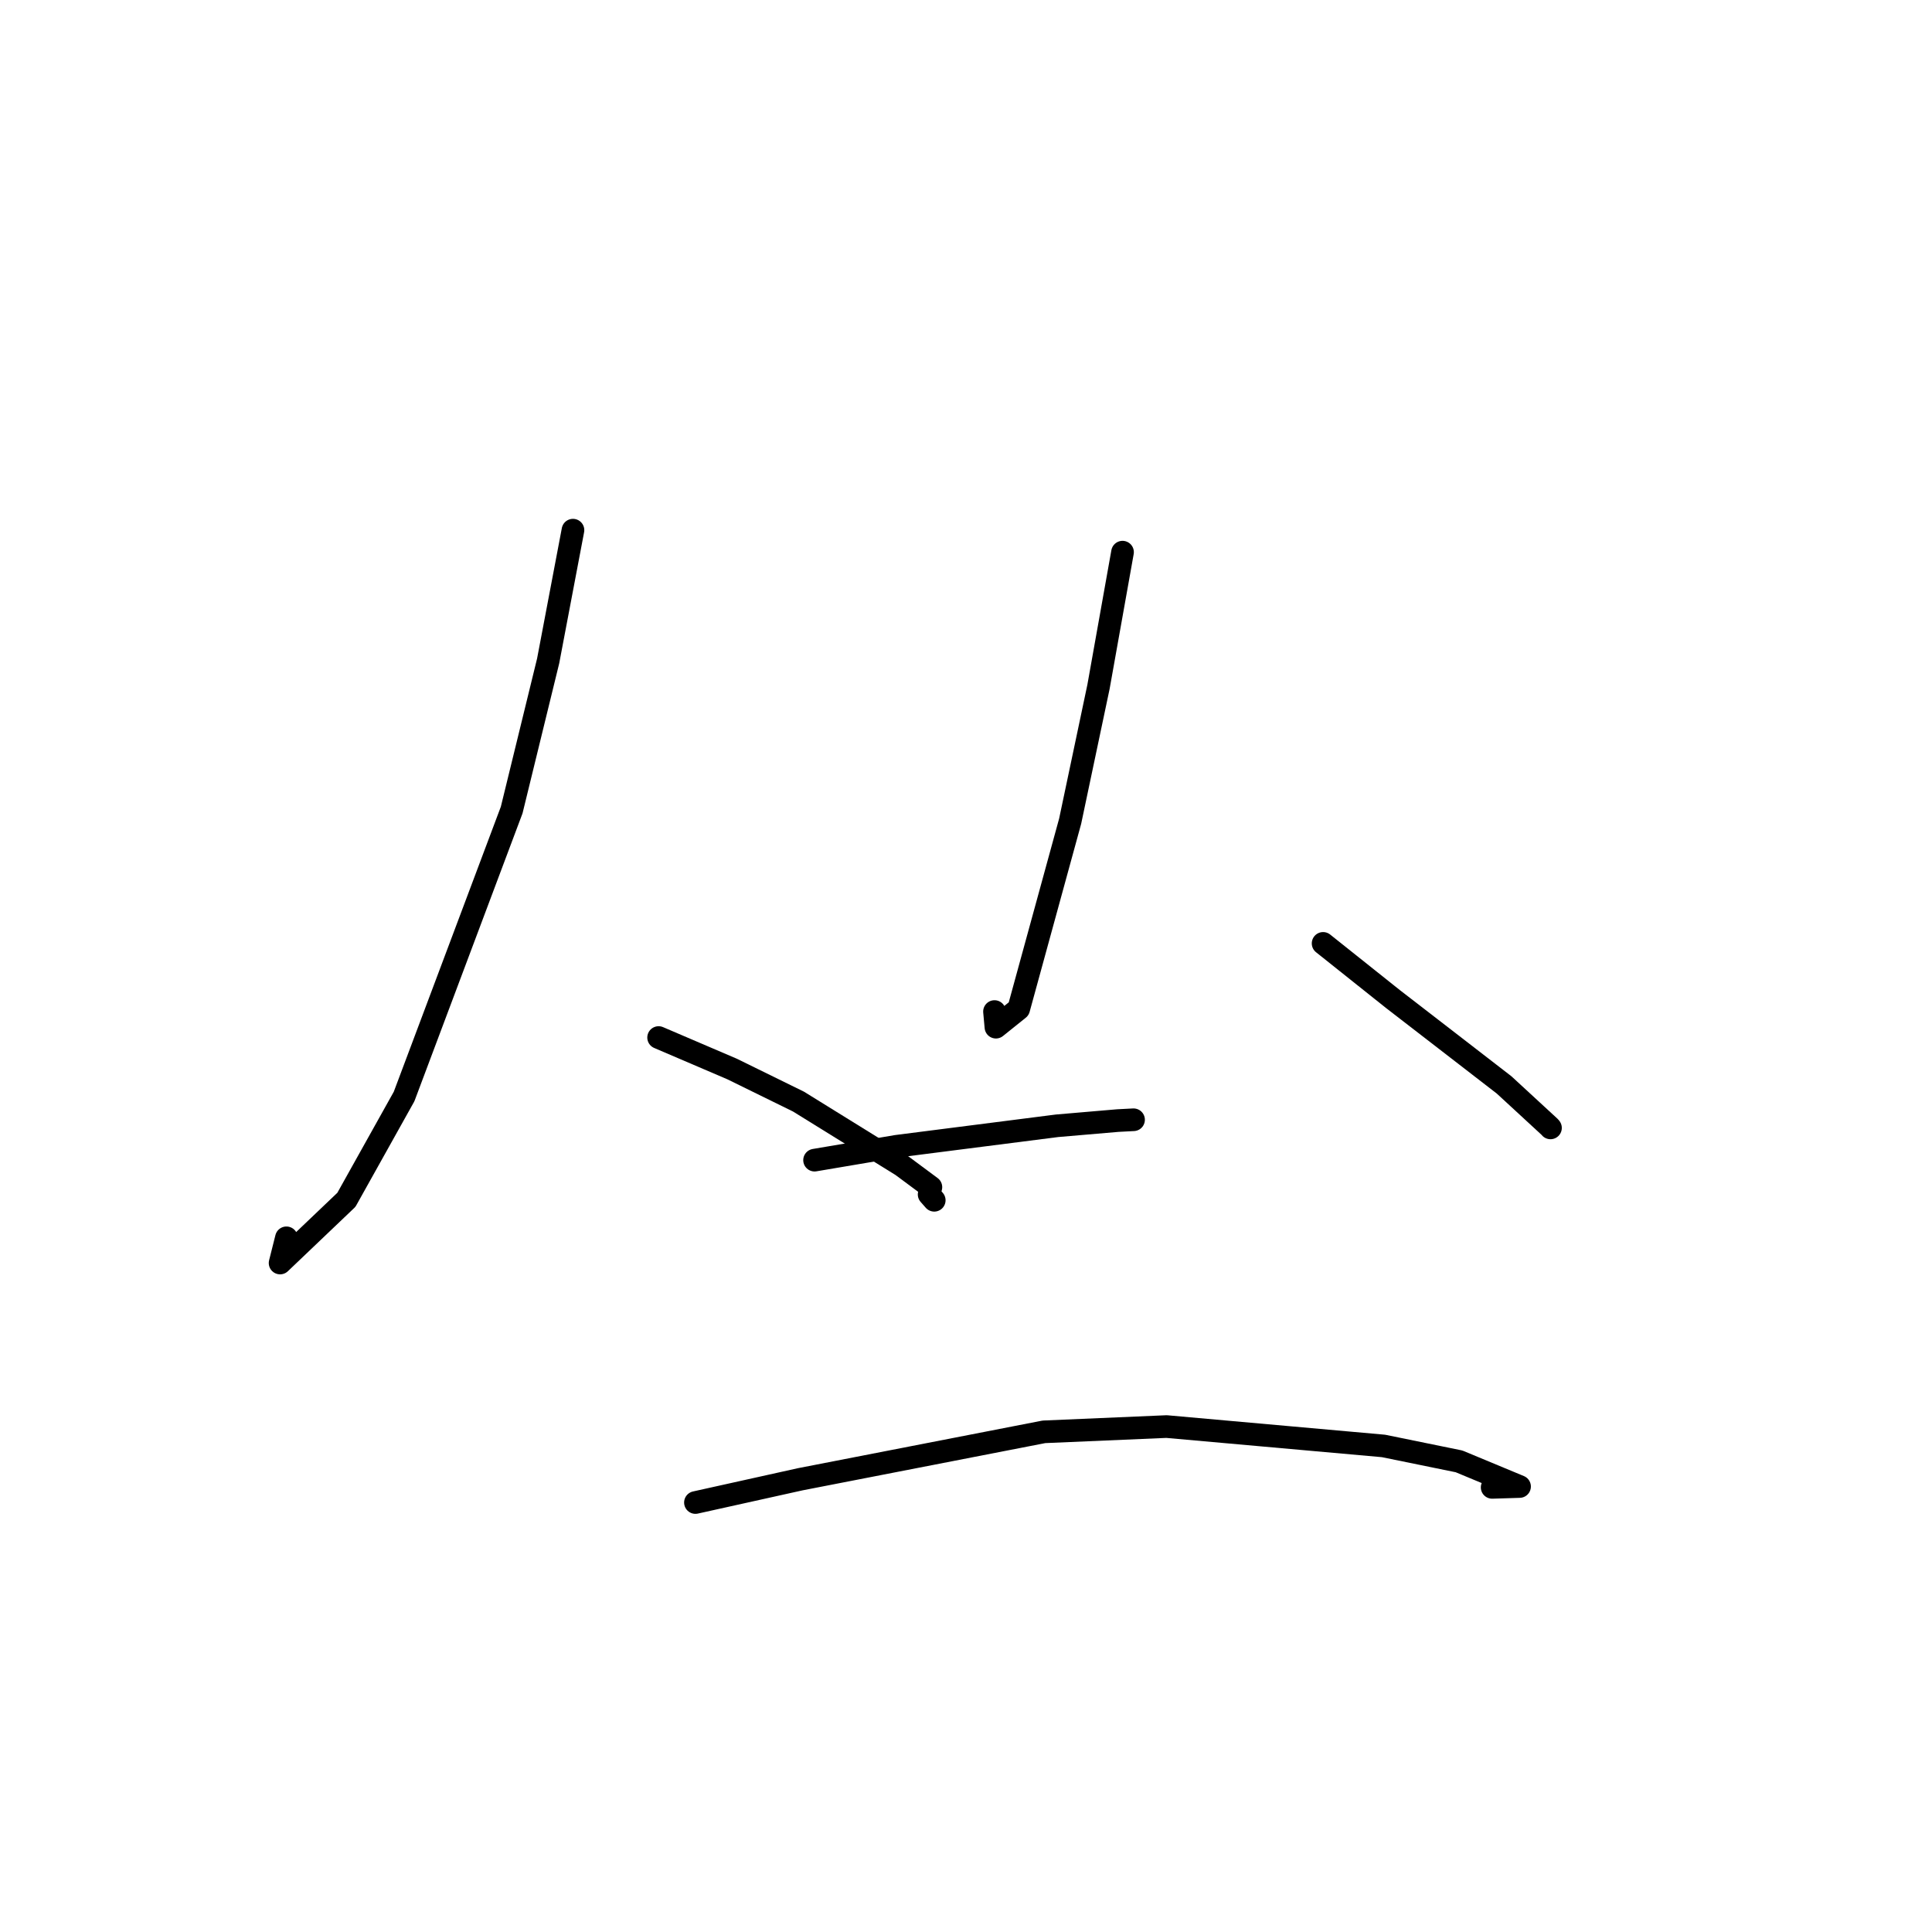 <?xml version="1.0" standalone="no"?>
    <svg width="256" height="256" xmlns="http://www.w3.org/2000/svg" version="1.1">
    <polyline stroke="black" stroke-width="3" stroke-linecap="round" fill="transparent" stroke-linejoin="round" points="75.921 70.249 72.633 87.576 67.802 107.328 53.544 145.291 45.899 158.98 37.113 167.357 37.895 164.247 37.953 164.017 " />
        <polyline stroke="black" stroke-width="3" stroke-linecap="round" fill="transparent" stroke-linejoin="round" points="87.269 137.479 97.015 141.653 105.801 145.965 119.509 154.455 123.349 157.306 123.114 158.268 123.646 158.875 123.793 159.042 " />
        <polyline stroke="black" stroke-width="3" stroke-linecap="round" fill="transparent" stroke-linejoin="round" points="148.741 73.164 145.559 90.991 141.801 108.81 134.983 133.682 131.965 136.106 131.776 134.035 " />
        <polyline stroke="black" stroke-width="3" stroke-linecap="round" fill="transparent" stroke-linejoin="round" points="175.318 125.004 184.564 132.374 193.127 138.986 199.303 143.759 205.338 149.322 205.448 149.453 " />
        <polyline stroke="black" stroke-width="3" stroke-linecap="round" fill="transparent" stroke-linejoin="round" points="107.934 153.726 118.808 151.887 140.062 149.172 148.116 148.482 150.174 148.375 150.201 148.374 " />
        <polyline stroke="black" stroke-width="3" stroke-linecap="round" fill="transparent" stroke-linejoin="round" points="92.149 199.092 106.037 196.011 138.329 189.725 154.576 189.027 183.322 191.595 193.332 193.64 201.35 196.972 197.717 197.085 " />
        </svg>